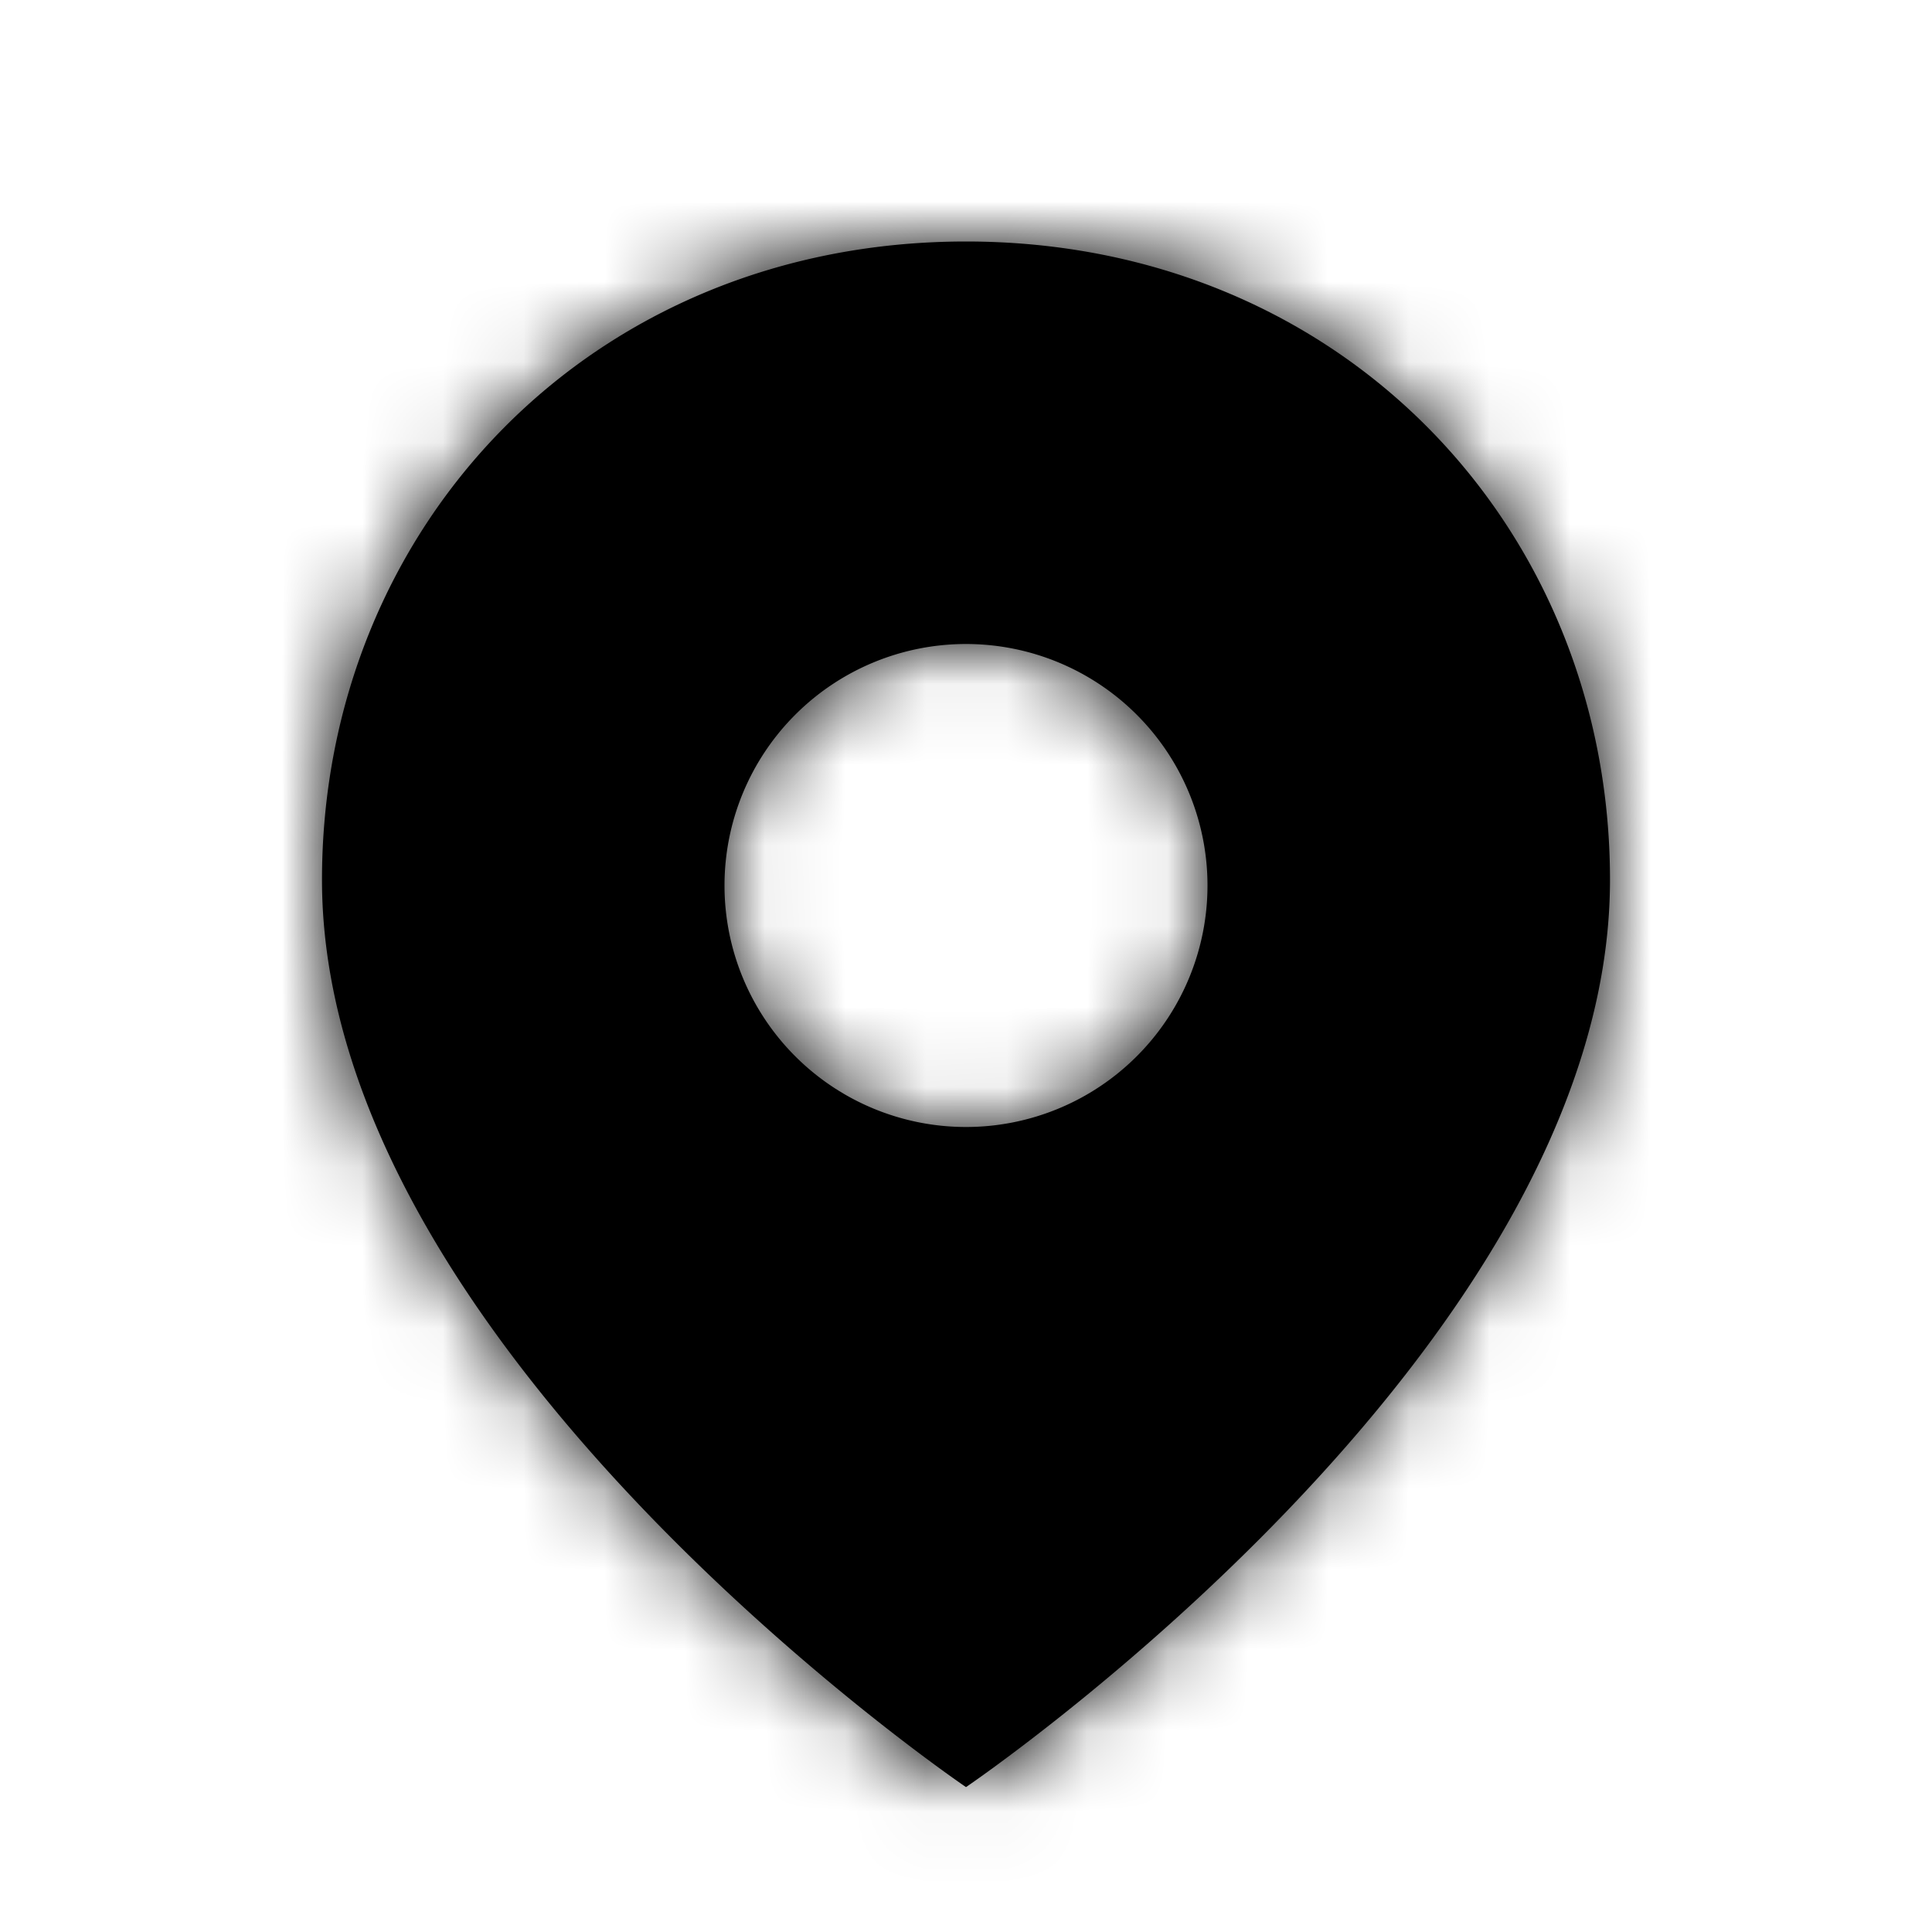 <svg viewBox="0 0 24 24" xmlns="http://www.w3.org/2000/svg" xmlns:xlink="http://www.w3.org/1999/xlink"><defs><path d="M8 19.2S0 13.774 0 7.93C0 3.551 3.336 0 8 0c4.663 0 8 3.551 8 7.93 0 5.844-8 11.27-8 11.27zM11 8a3 3 0 1 0-6 0 3 3 0 0 0 6 0z" id="location-regular-a"/><rect id="location-regular-c" x="0" y="0" width="24" height="24" rx="4"/></defs><g transform="translate(4 3)" fill="none" fill-rule="evenodd"><mask id="location-regular-b" fill="#fff"><use xlink:href="#location-regular-a"/></mask><use fill="#000" fill-rule="nonzero" xlink:href="#location-regular-a"/><g mask="url(#location-regular-b)"><use fill="currentcolor" xlink:href="#location-regular-c" transform="translate(-4 -3)"/></g></g></svg>
